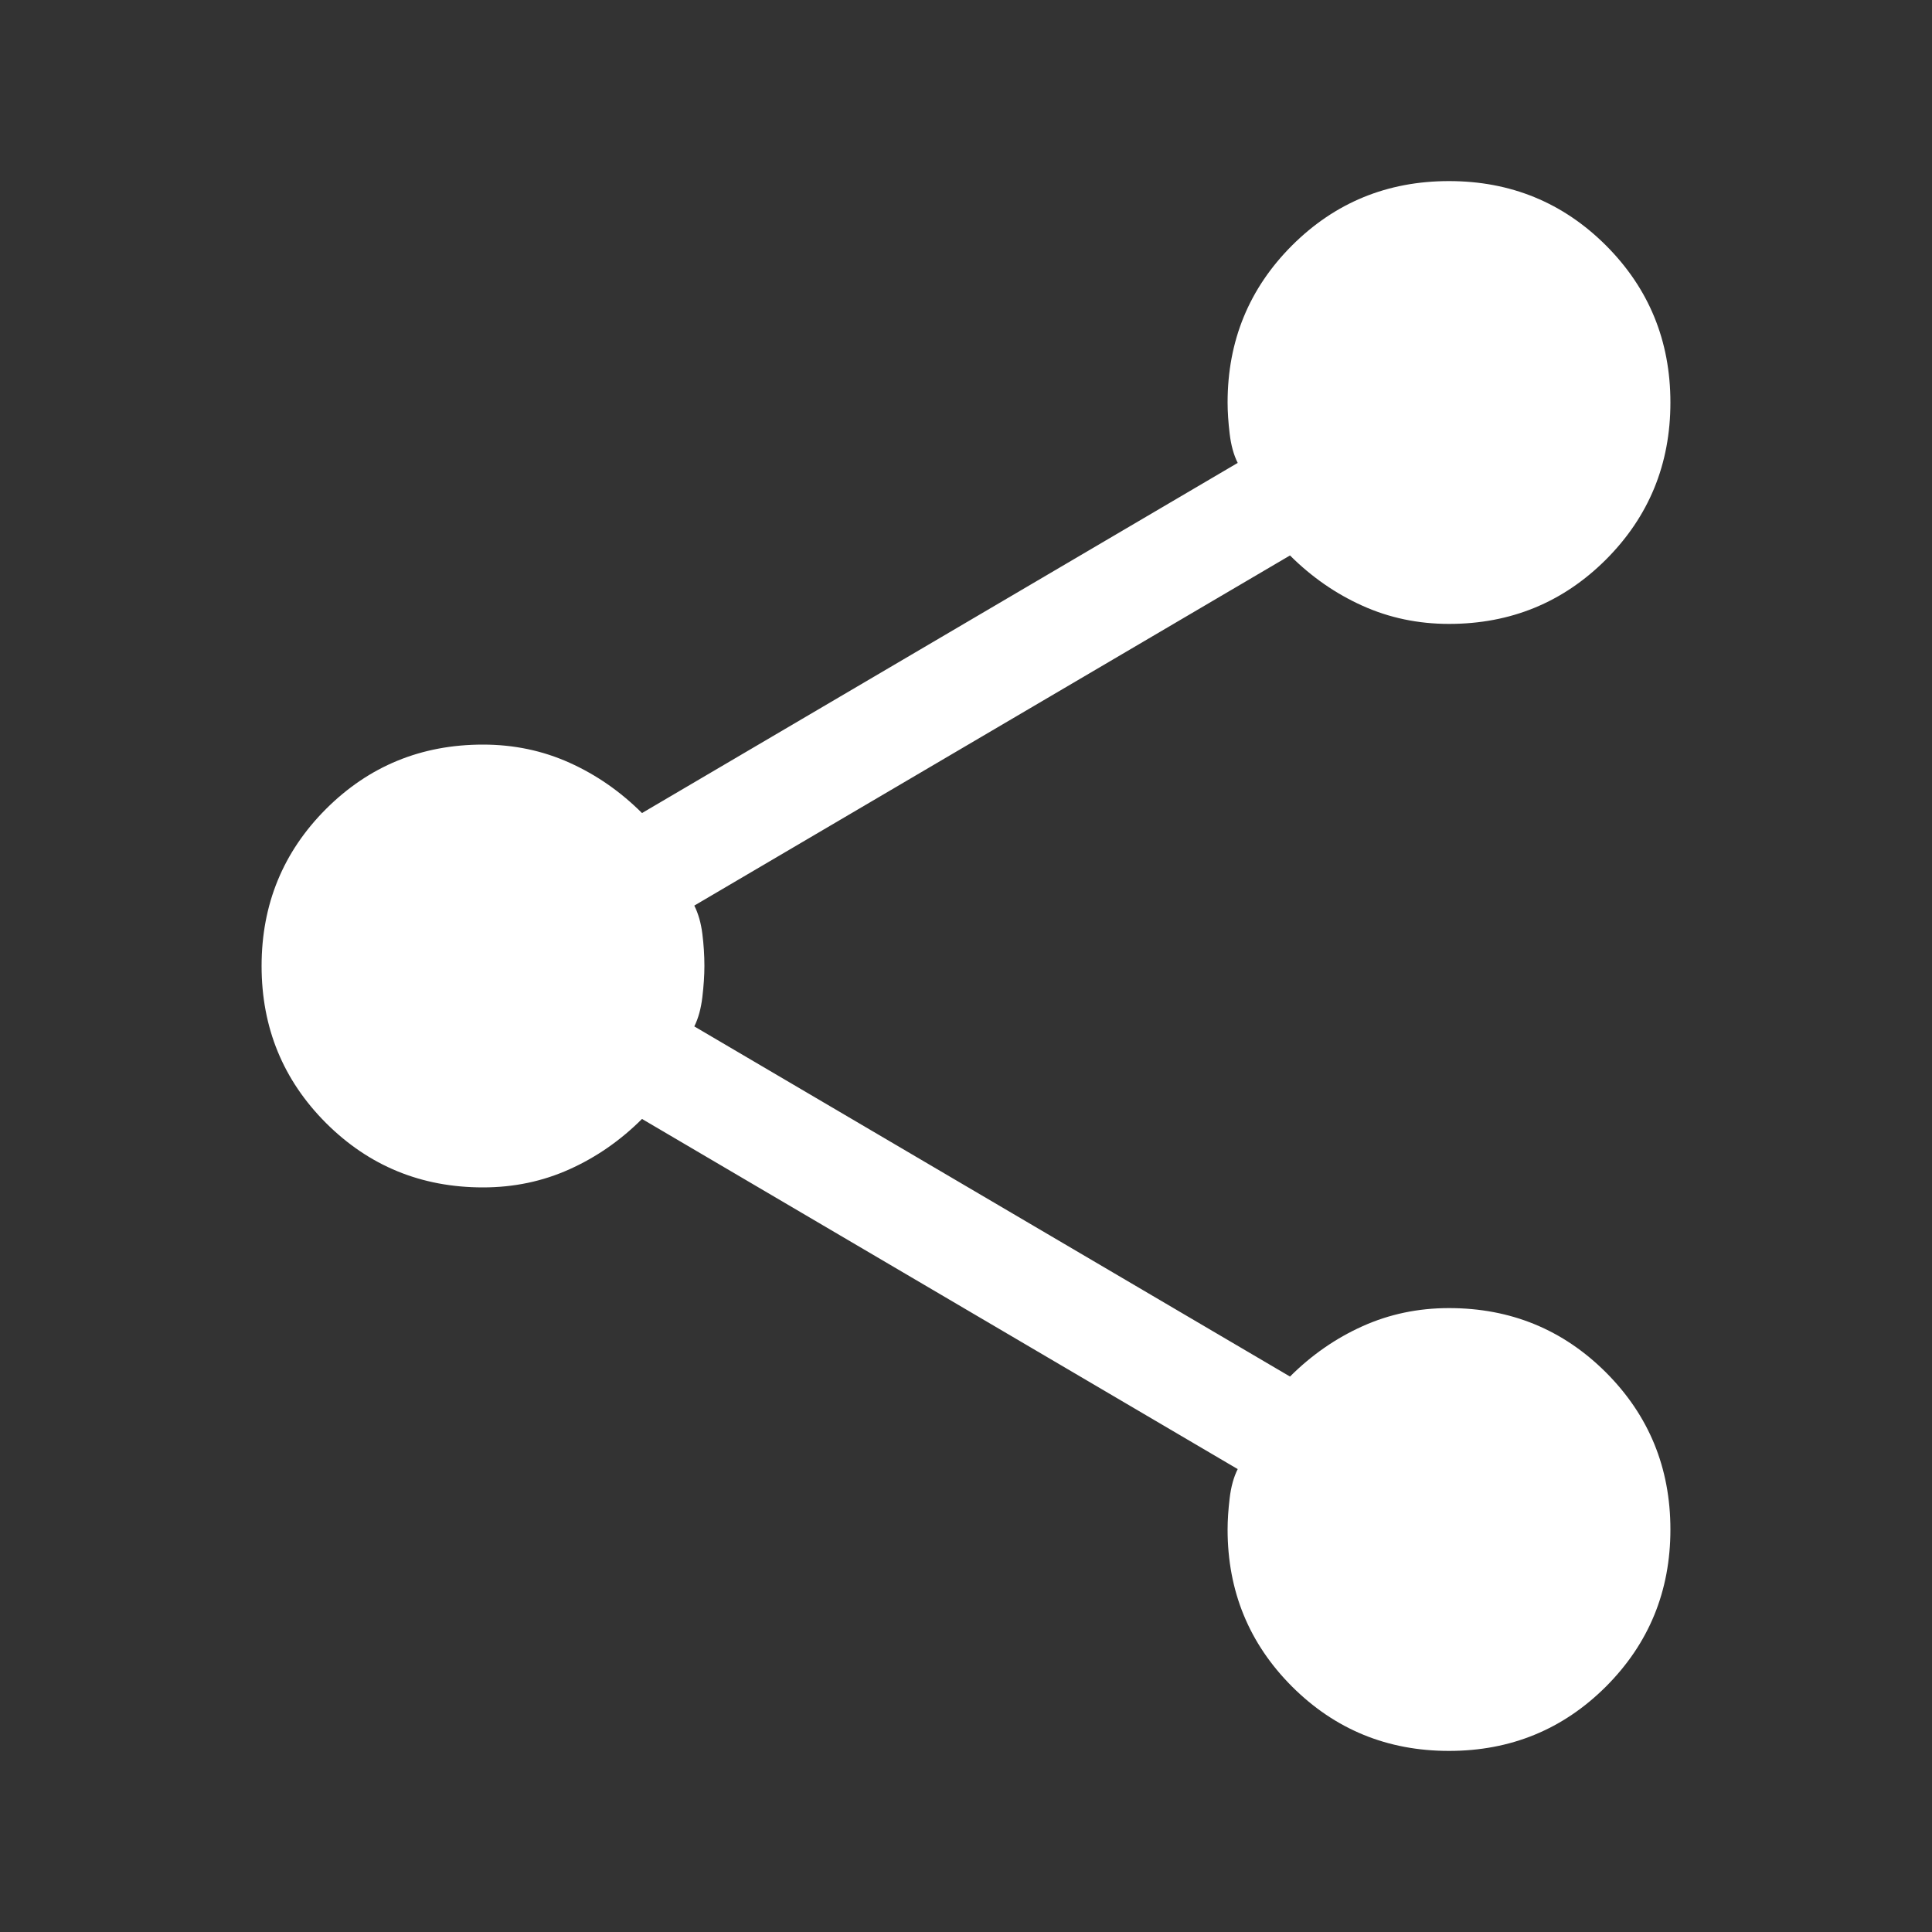<svg width="30" height="30" viewBox="0 0 30 30" fill="none" xmlns="http://www.w3.org/2000/svg">
<rect x="0" y="0" width="30" height="30" fill="#333333" stroke="none"/>
<mask id="mask0_6368_29911" style="mask-type:alpha" maskUnits="userSpaceOnUse" x="0" y="0" width="30" height="30">
<rect width="30" height="30" fill="#D9D9D9"/>
</mask>
<g mask="url(#mask0_6368_29911)">
<path d="M22.5 27.188C21.542 27.188 20.729 26.854 20.062 26.188C19.396 25.521 19.062 24.708 19.062 23.75C19.062 23.604 19.073 23.442 19.094 23.265C19.115 23.088 19.156 22.938 19.219 22.812L9.969 17.375C9.635 17.708 9.26 17.969 8.844 18.156C8.427 18.344 7.979 18.438 7.5 18.438C6.542 18.438 5.729 18.104 5.062 17.438C4.396 16.771 4.062 15.958 4.062 15C4.062 14.042 4.396 13.229 5.062 12.562C5.729 11.896 6.542 11.562 7.5 11.562C7.979 11.562 8.427 11.656 8.844 11.844C9.26 12.031 9.635 12.292 9.969 12.625L19.219 7.188C19.156 7.062 19.115 6.911 19.094 6.734C19.073 6.557 19.062 6.396 19.062 6.25C19.062 5.292 19.396 4.479 20.062 3.812C20.729 3.146 21.542 2.812 22.5 2.812C23.458 2.812 24.271 3.146 24.938 3.812C25.604 4.479 25.938 5.292 25.938 6.25C25.938 7.208 25.604 8.021 24.938 8.688C24.271 9.354 23.458 9.688 22.5 9.688C22.021 9.688 21.573 9.594 21.156 9.406C20.74 9.219 20.365 8.958 20.031 8.625L10.781 14.062C10.844 14.188 10.885 14.333 10.906 14.5C10.927 14.667 10.938 14.833 10.938 15C10.938 15.146 10.927 15.307 10.906 15.484C10.885 15.661 10.844 15.812 10.781 15.938L20.031 21.375C20.365 21.042 20.74 20.781 21.156 20.594C21.573 20.406 22.021 20.312 22.5 20.312C23.458 20.312 24.271 20.646 24.938 21.312C25.604 21.979 25.938 22.792 25.938 23.75C25.938 24.708 25.604 25.521 24.938 26.188C24.271 26.854 23.458 27.188 22.5 27.188Z" fill="white"/>
</g>
</svg>
